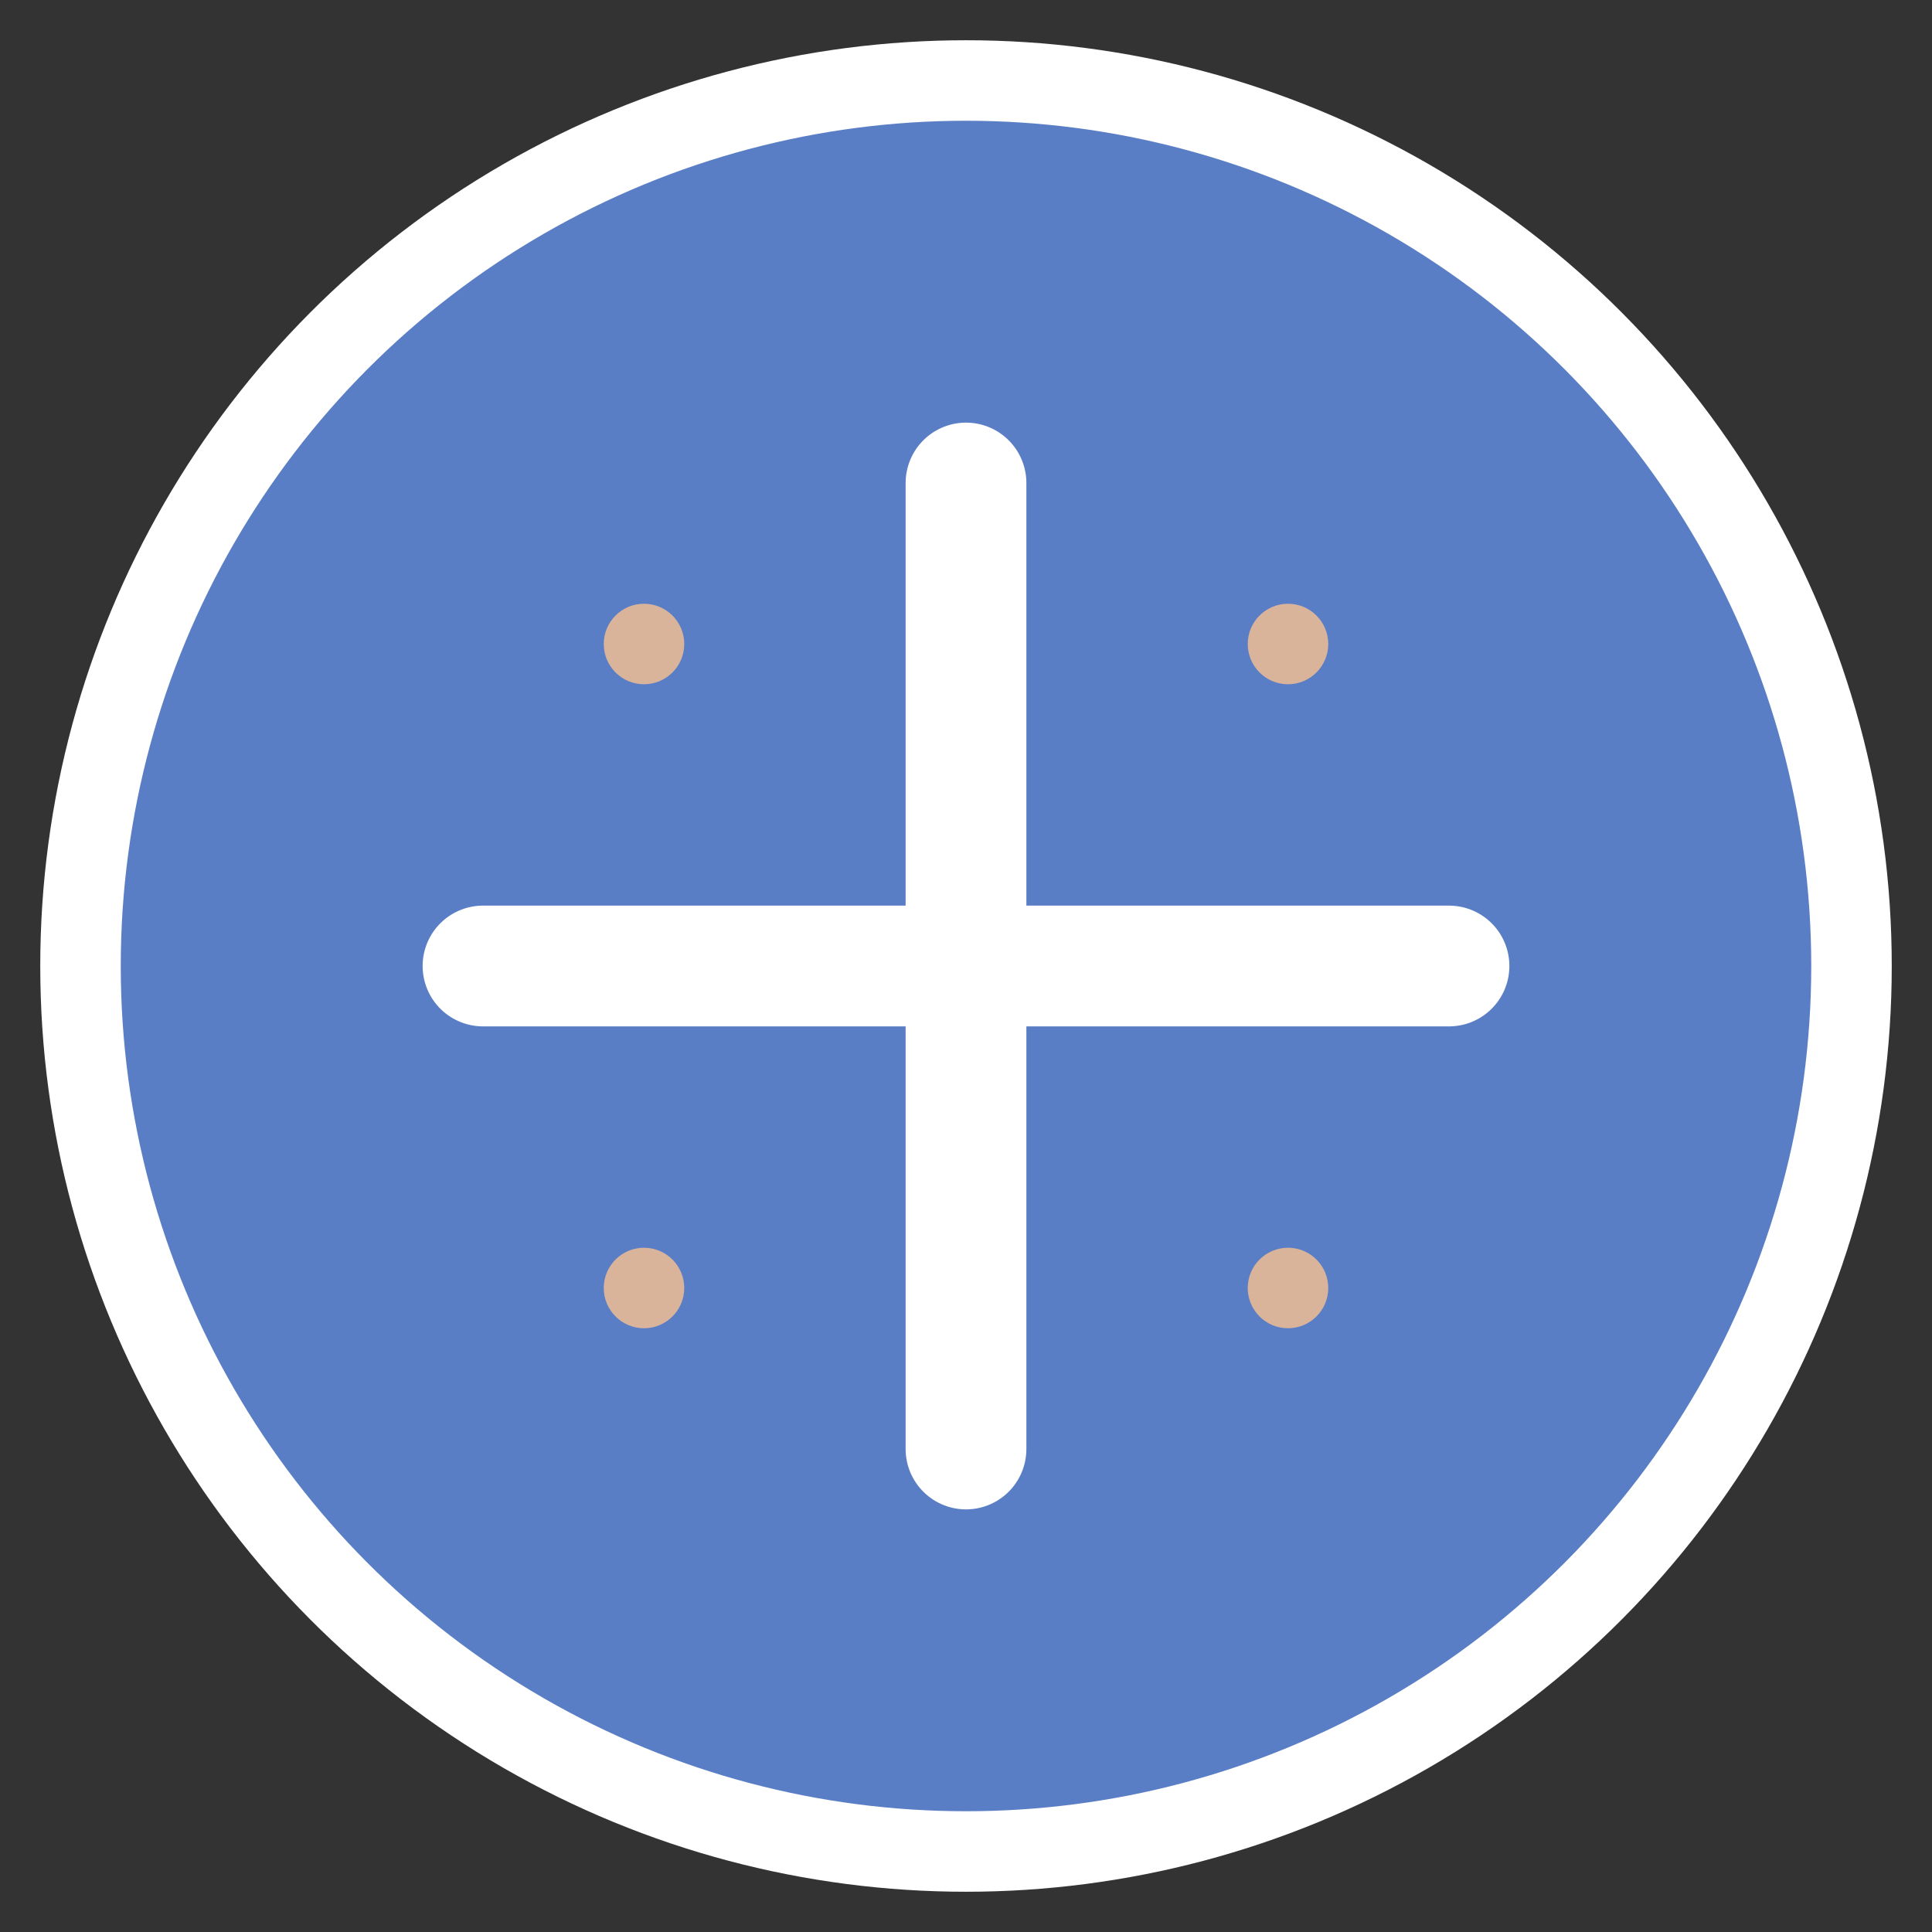 <svg width="96" height="96" viewBox="0 0 96 96" xmlns="http://www.w3.org/2000/svg">
  <rect x="0" y="0" width="96" height="96" fill="#333333" stroke="none"/>
  <!-- 背景円 -->
  <circle cx="48" cy="48" r="44" fill="#5a7ec5" stroke="#ffffff" stroke-width="4"/>
  
  <!-- プラス記号 -->
  <path d="M48 24v48M24 48h48" stroke="#ffffff" stroke-width="6" stroke-linecap="round"/>
  
  <!-- 小さな装飾要素（株式チャートをイメージ） -->
  <circle cx="32" cy="32" r="2" fill="#f8c291" opacity="0.8"/>
  <circle cx="64" cy="32" r="2" fill="#f8c291" opacity="0.8"/>
  <circle cx="32" cy="64" r="2" fill="#f8c291" opacity="0.8"/>
  <circle cx="64" cy="64" r="2" fill="#f8c291" opacity="0.8"/>
</svg>